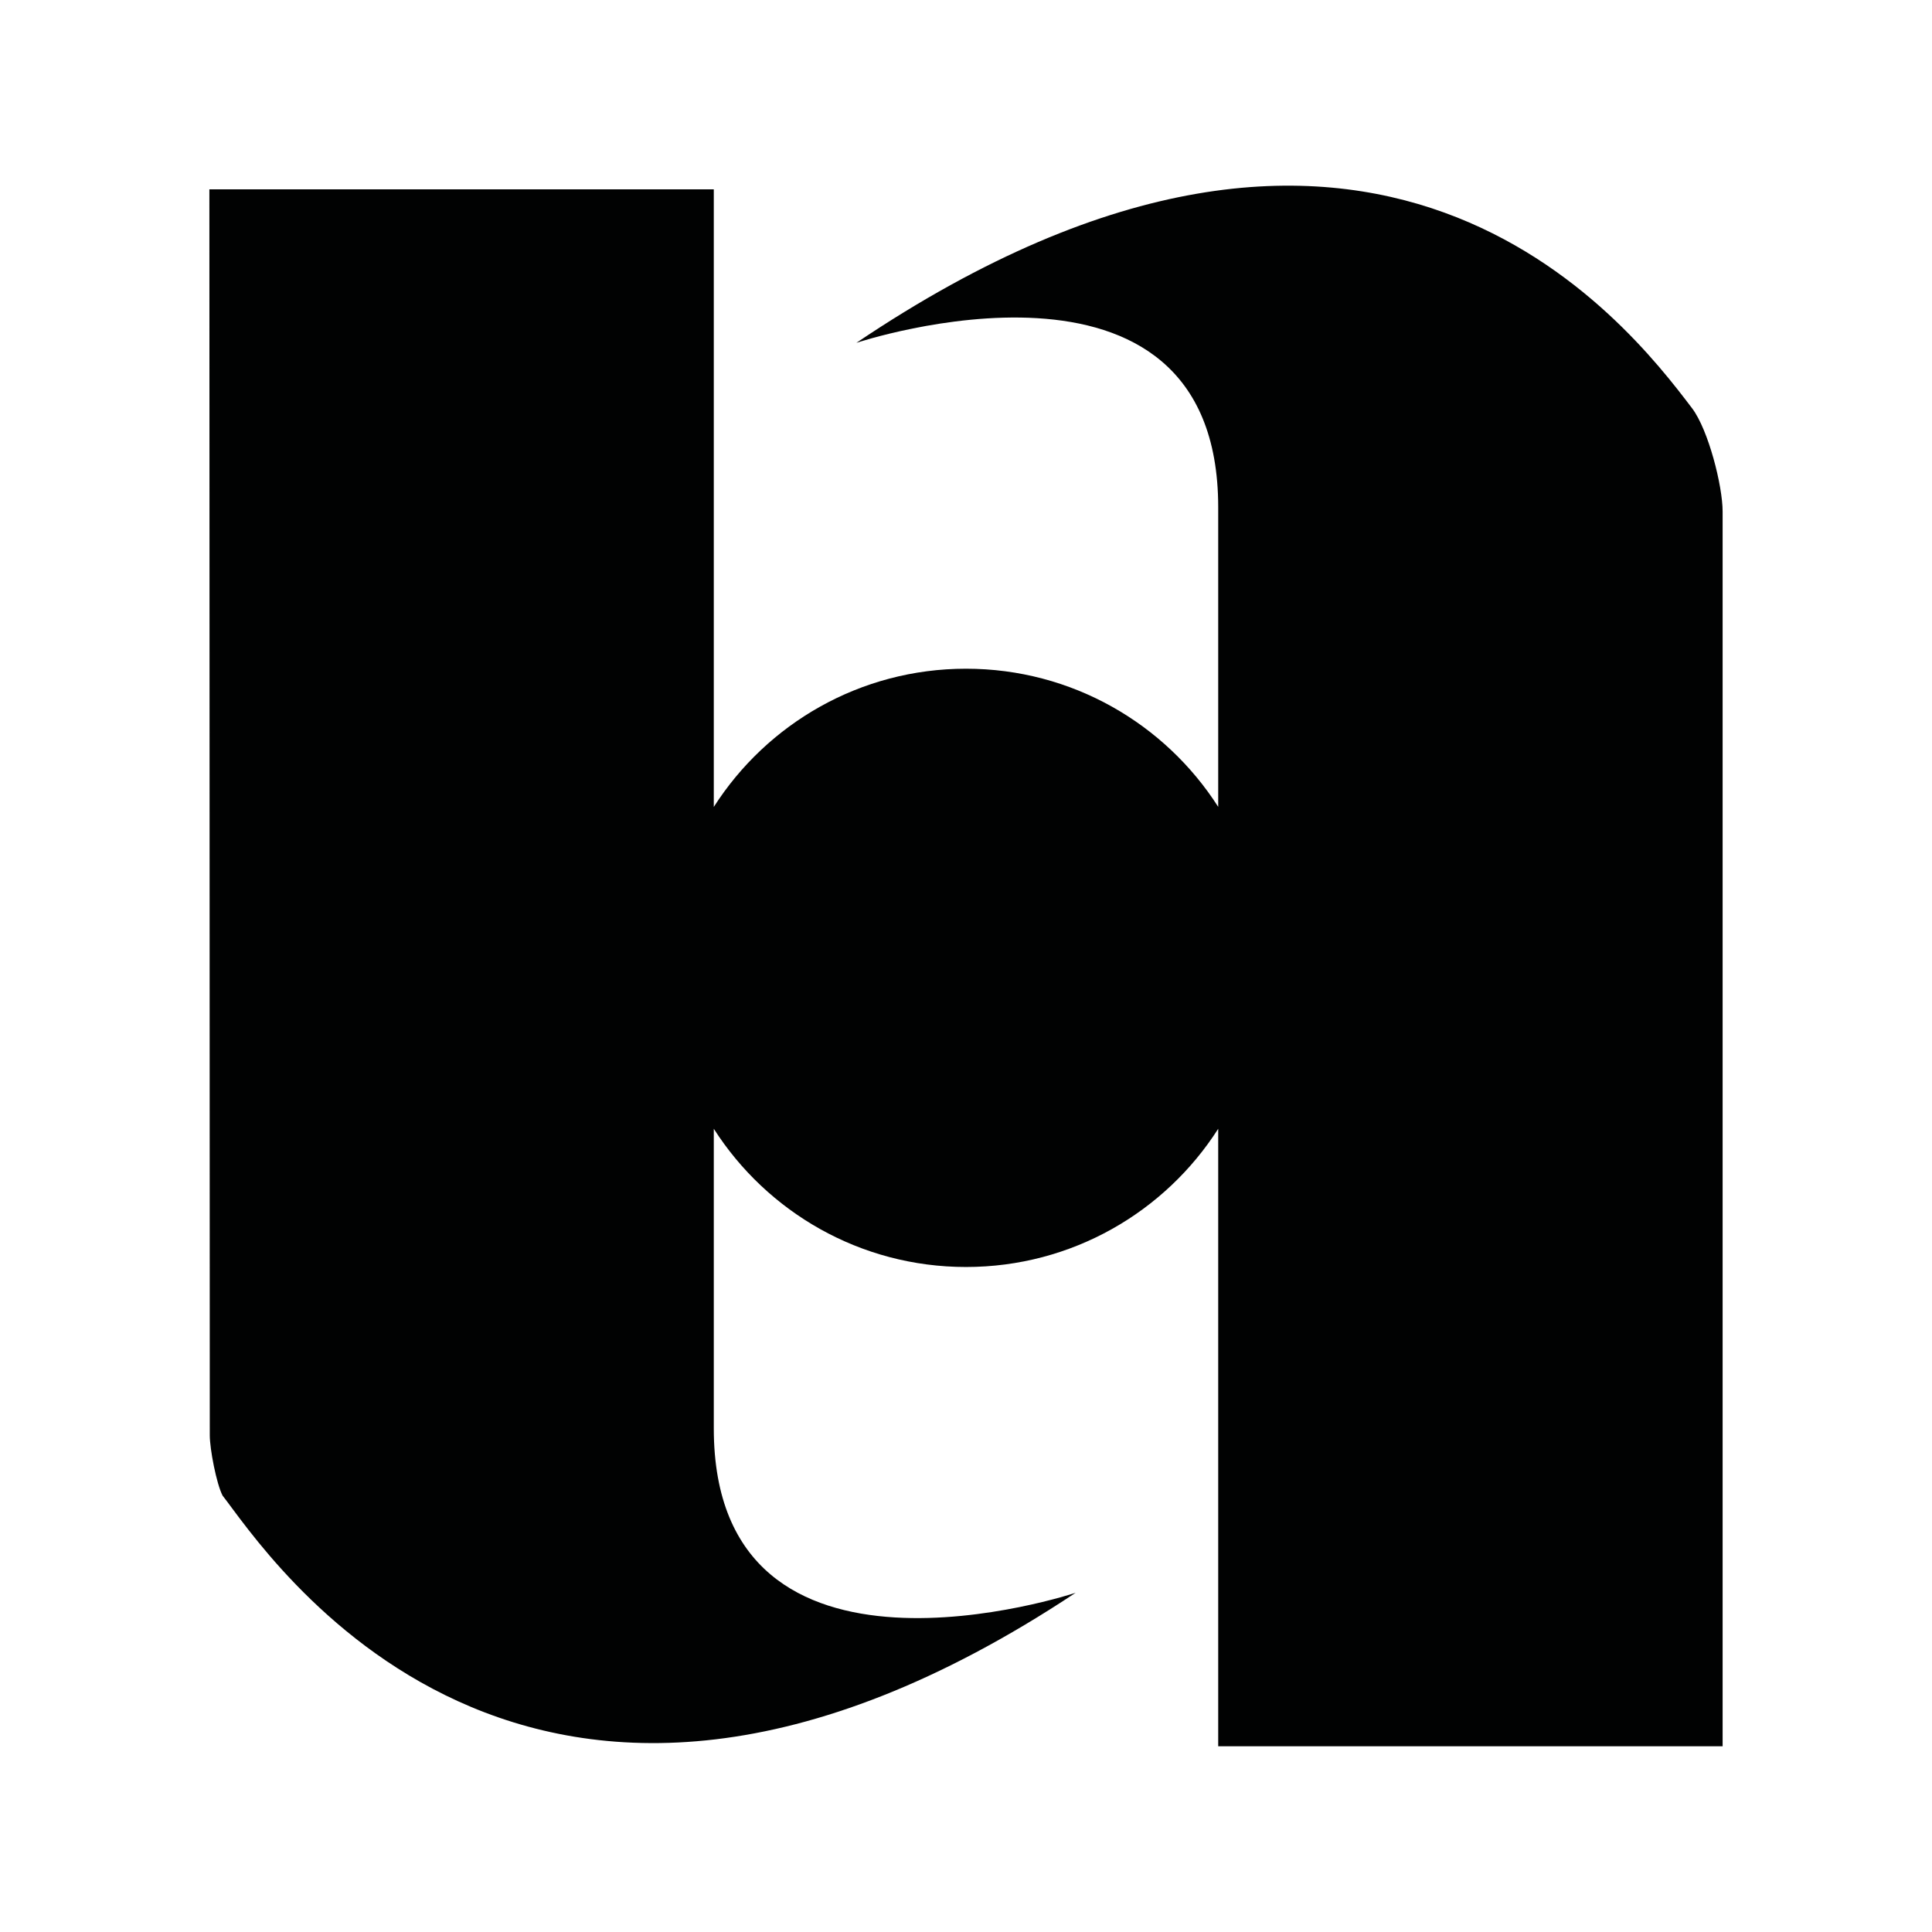 <?xml version="1.0" encoding="UTF-8" standalone="no"?>
<!-- Generator: Adobe Illustrator 15.1.0, SVG Export Plug-In . SVG Version: 6.00 Build 0)  -->

<svg
   xmlns:dc="http://purl.org/dc/elements/1.1/"
   xmlns:cc="http://creativecommons.org/ns#"
   xmlns:rdf="http://www.w3.org/1999/02/22-rdf-syntax-ns#"
   xmlns:svg="http://www.w3.org/2000/svg"
   xmlns="http://www.w3.org/2000/svg"
   xmlns:sodipodi="http://sodipodi.sourceforge.net/DTD/sodipodi-0.dtd"
   xmlns:inkscape="http://www.inkscape.org/namespaces/inkscape"
   version="1.1"
   id="Layer_1"
   x="0px"
   y="0px"
   width="24"
   height="24"
   viewBox="0 0 24 24"
   enable-background="new 0 0 612 792"
   xml:space="preserve"
   inkscape:version="0.48.5 r10040"
   sodipodi:docname="Bank Saderat.svg"><defs
     id="defs3281" /><sodipodi:namedview
     pagecolor="#ffffff"
     bordercolor="#666666"
     borderopacity="1"
     objecttolerance="10"
     gridtolerance="10"
     guidetolerance="10"
     inkscape:pageopacity="0"
     inkscape:pageshadow="2"
     inkscape:window-width="1920"
     inkscape:window-height="942"
     id="namedview3279"
     showgrid="false"
     inkscape:zoom="4.7676768"
     inkscape:cx="-33.854676"
     inkscape:cy="24.83688"
     inkscape:window-x="0"
     inkscape:window-y="27"
     inkscape:window-maximized="1"
     inkscape:current-layer="Layer_1" /><path
     clip-rule="evenodd"
     d="m 15.133,14.022 v 7.671 l 6.266,-3.4e-5 V 6.354 c 0,-0.318 -0.177,-1.015 -0.379,-1.282 -0.806,-1.063 -3.943,-5.149 -10.382,-0.813 0,0 4.495,-1.498 4.495,2.043 V 10.023 C 14.473,8.991 13.316,8.307 12,8.307 c -1.316,0 -2.473,0.684 -3.133,1.717 V 2.352 H 2.601 c 0,5.135 0.005,10.343 0.005,15.478 0,0.169 0.082,0.6 0.159,0.749 0.52,0.661 3.749,5.749 10.597,1.207 0,0 -4.495,1.498 -4.495,-2.043 v -3.721 c 0.66,1.032 1.817,1.717 3.133,1.717 1.316,0 2.473,-0.684 3.133,-1.717 z"
     id="path3277"
     inkscape:connector-curvature="0"
     style="fill:#010202;fill-rule:evenodd" /></svg>